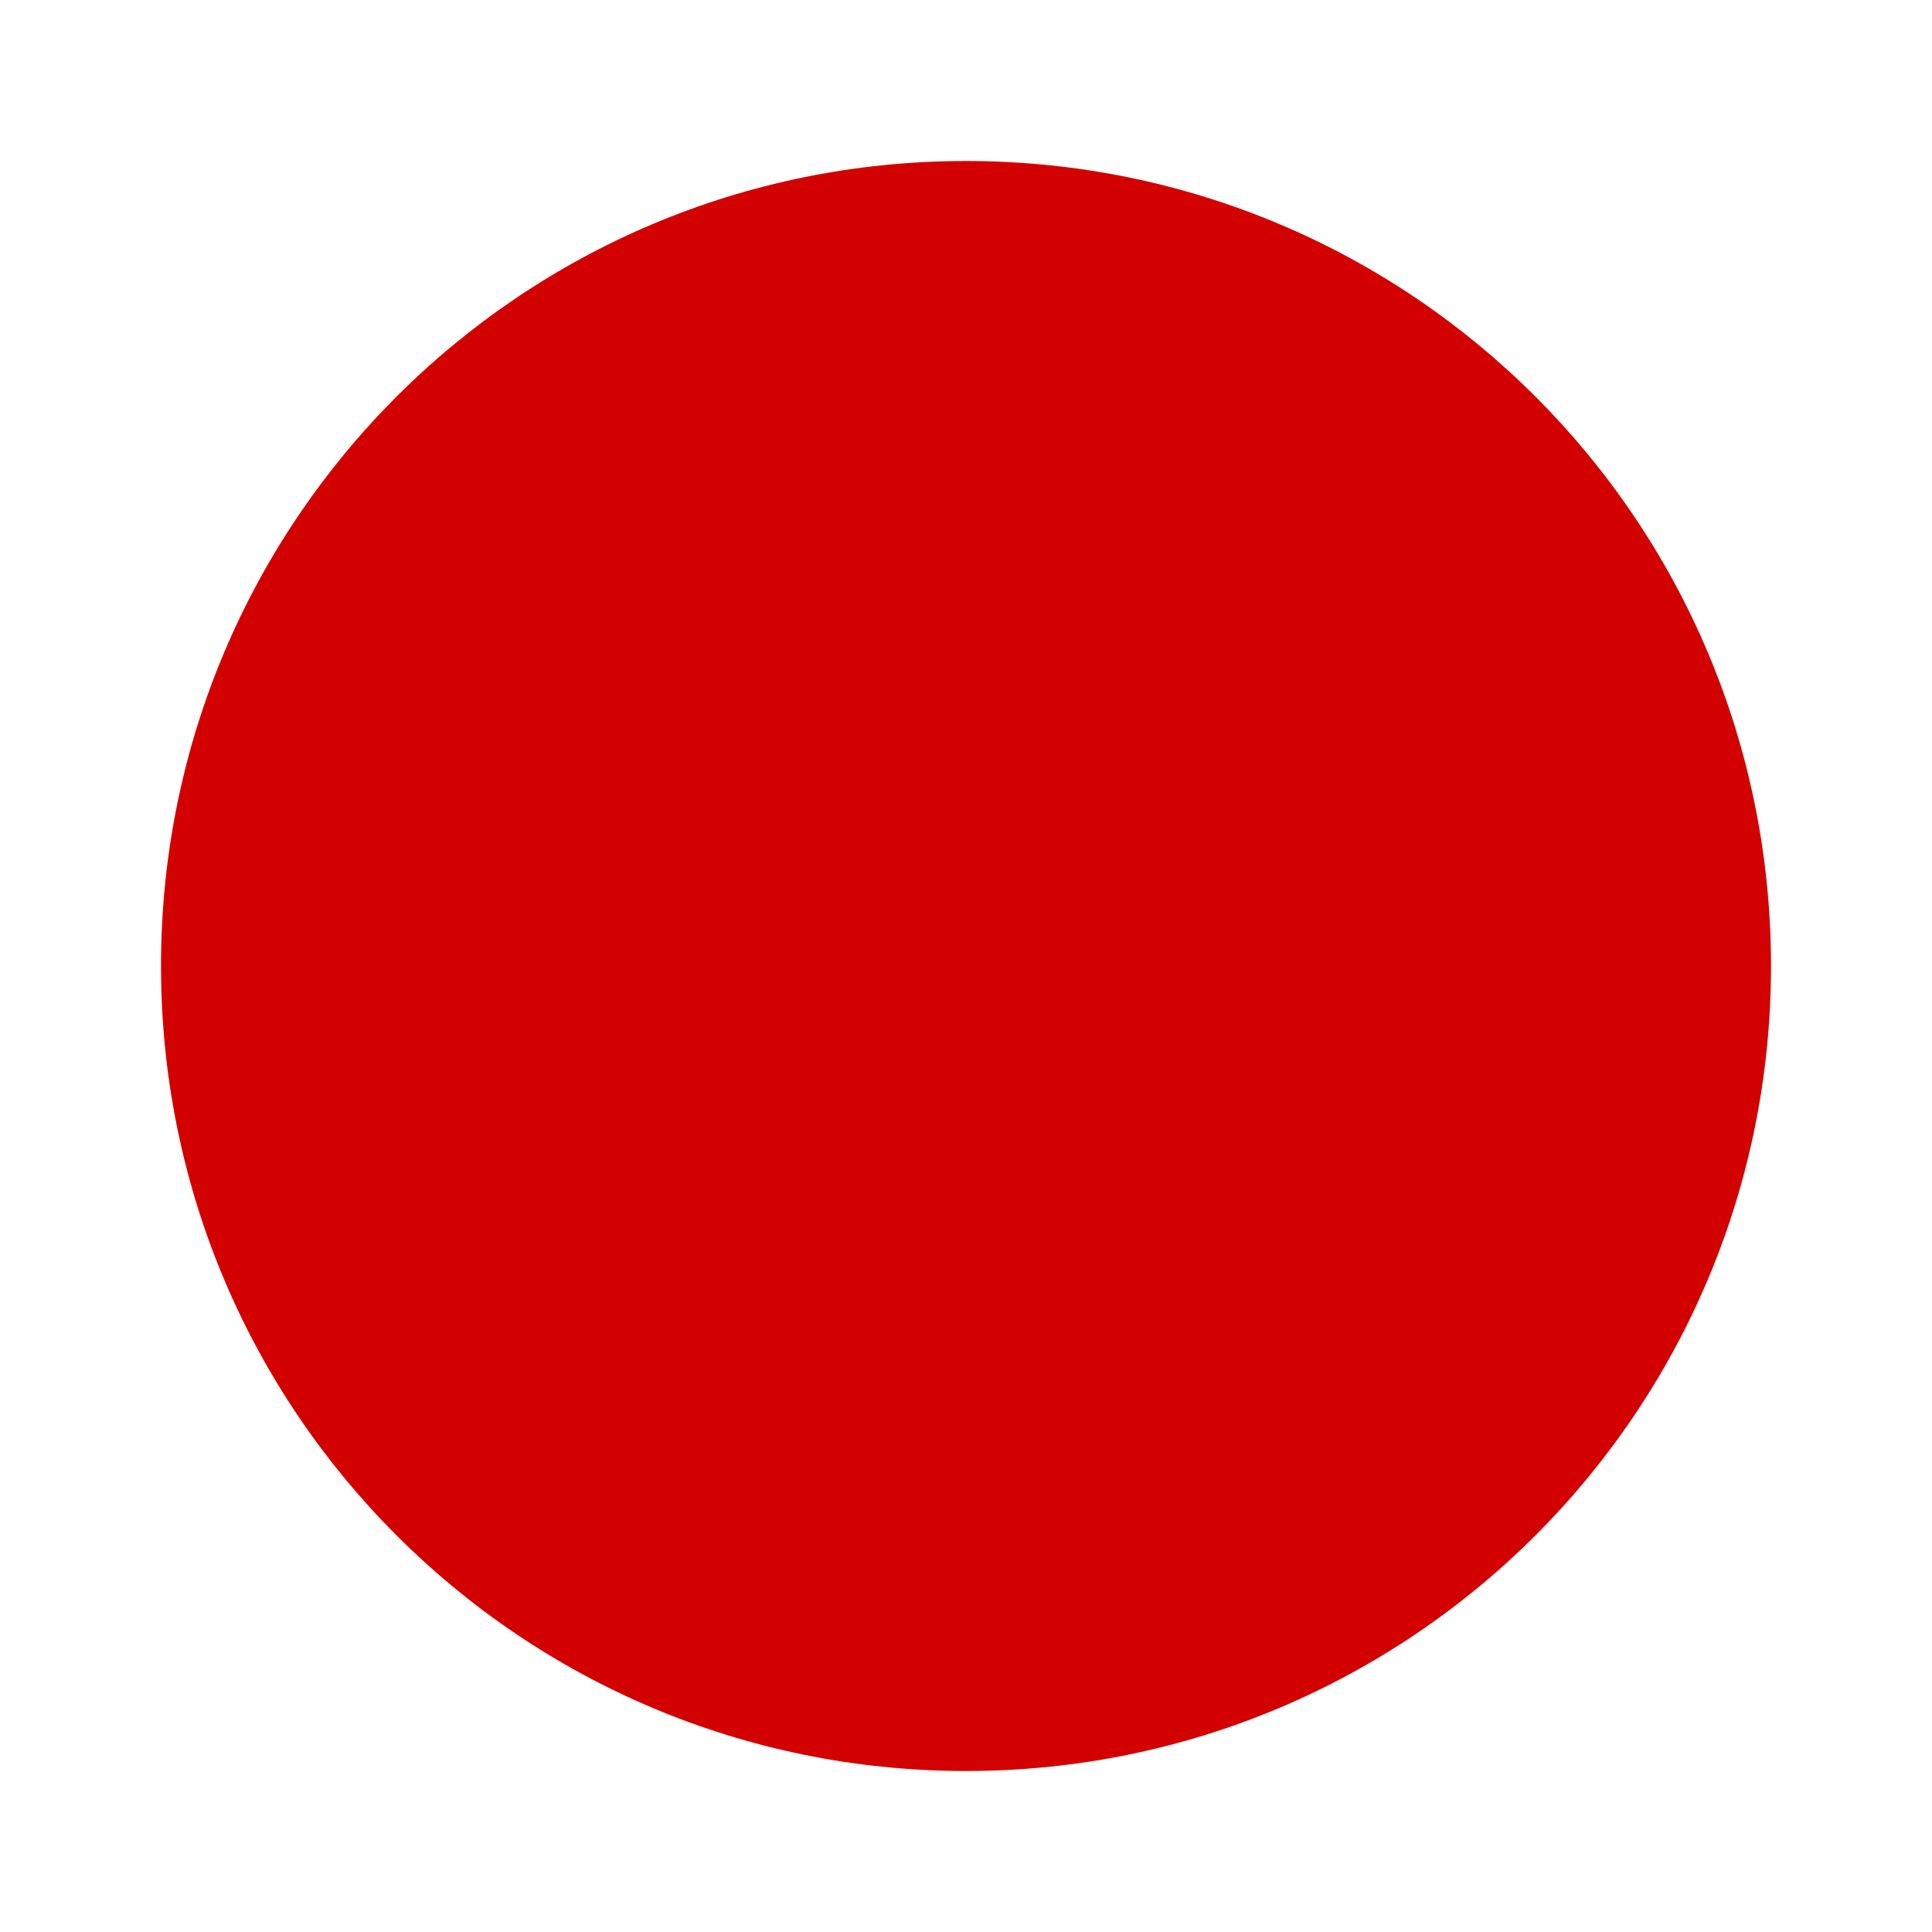<svg width="96" height="96" viewBox="0 0 96 96" fill="none" xmlns="http://www.w3.org/2000/svg">
<g clip-path="url(#clip0_135_11)">
<g clip-path="url(#clip1_135_11)">
<path d="M48 8C25.88 8 8 25.88 8 48C8 70.12 25.88 88 48 88C70.12 88 88 70.12 88 48C88 25.88 70.12 8 48 8Z" fill="#D30000"/>
</g>
</g>
<defs>
<clipPath id="clip0_135_11">
<rect width="96" height="96" fill="white"/>
</clipPath>
<clipPath id="clip1_135_11">
<rect width="96" height="96" fill="white"/>
</clipPath>
</defs>
</svg>
